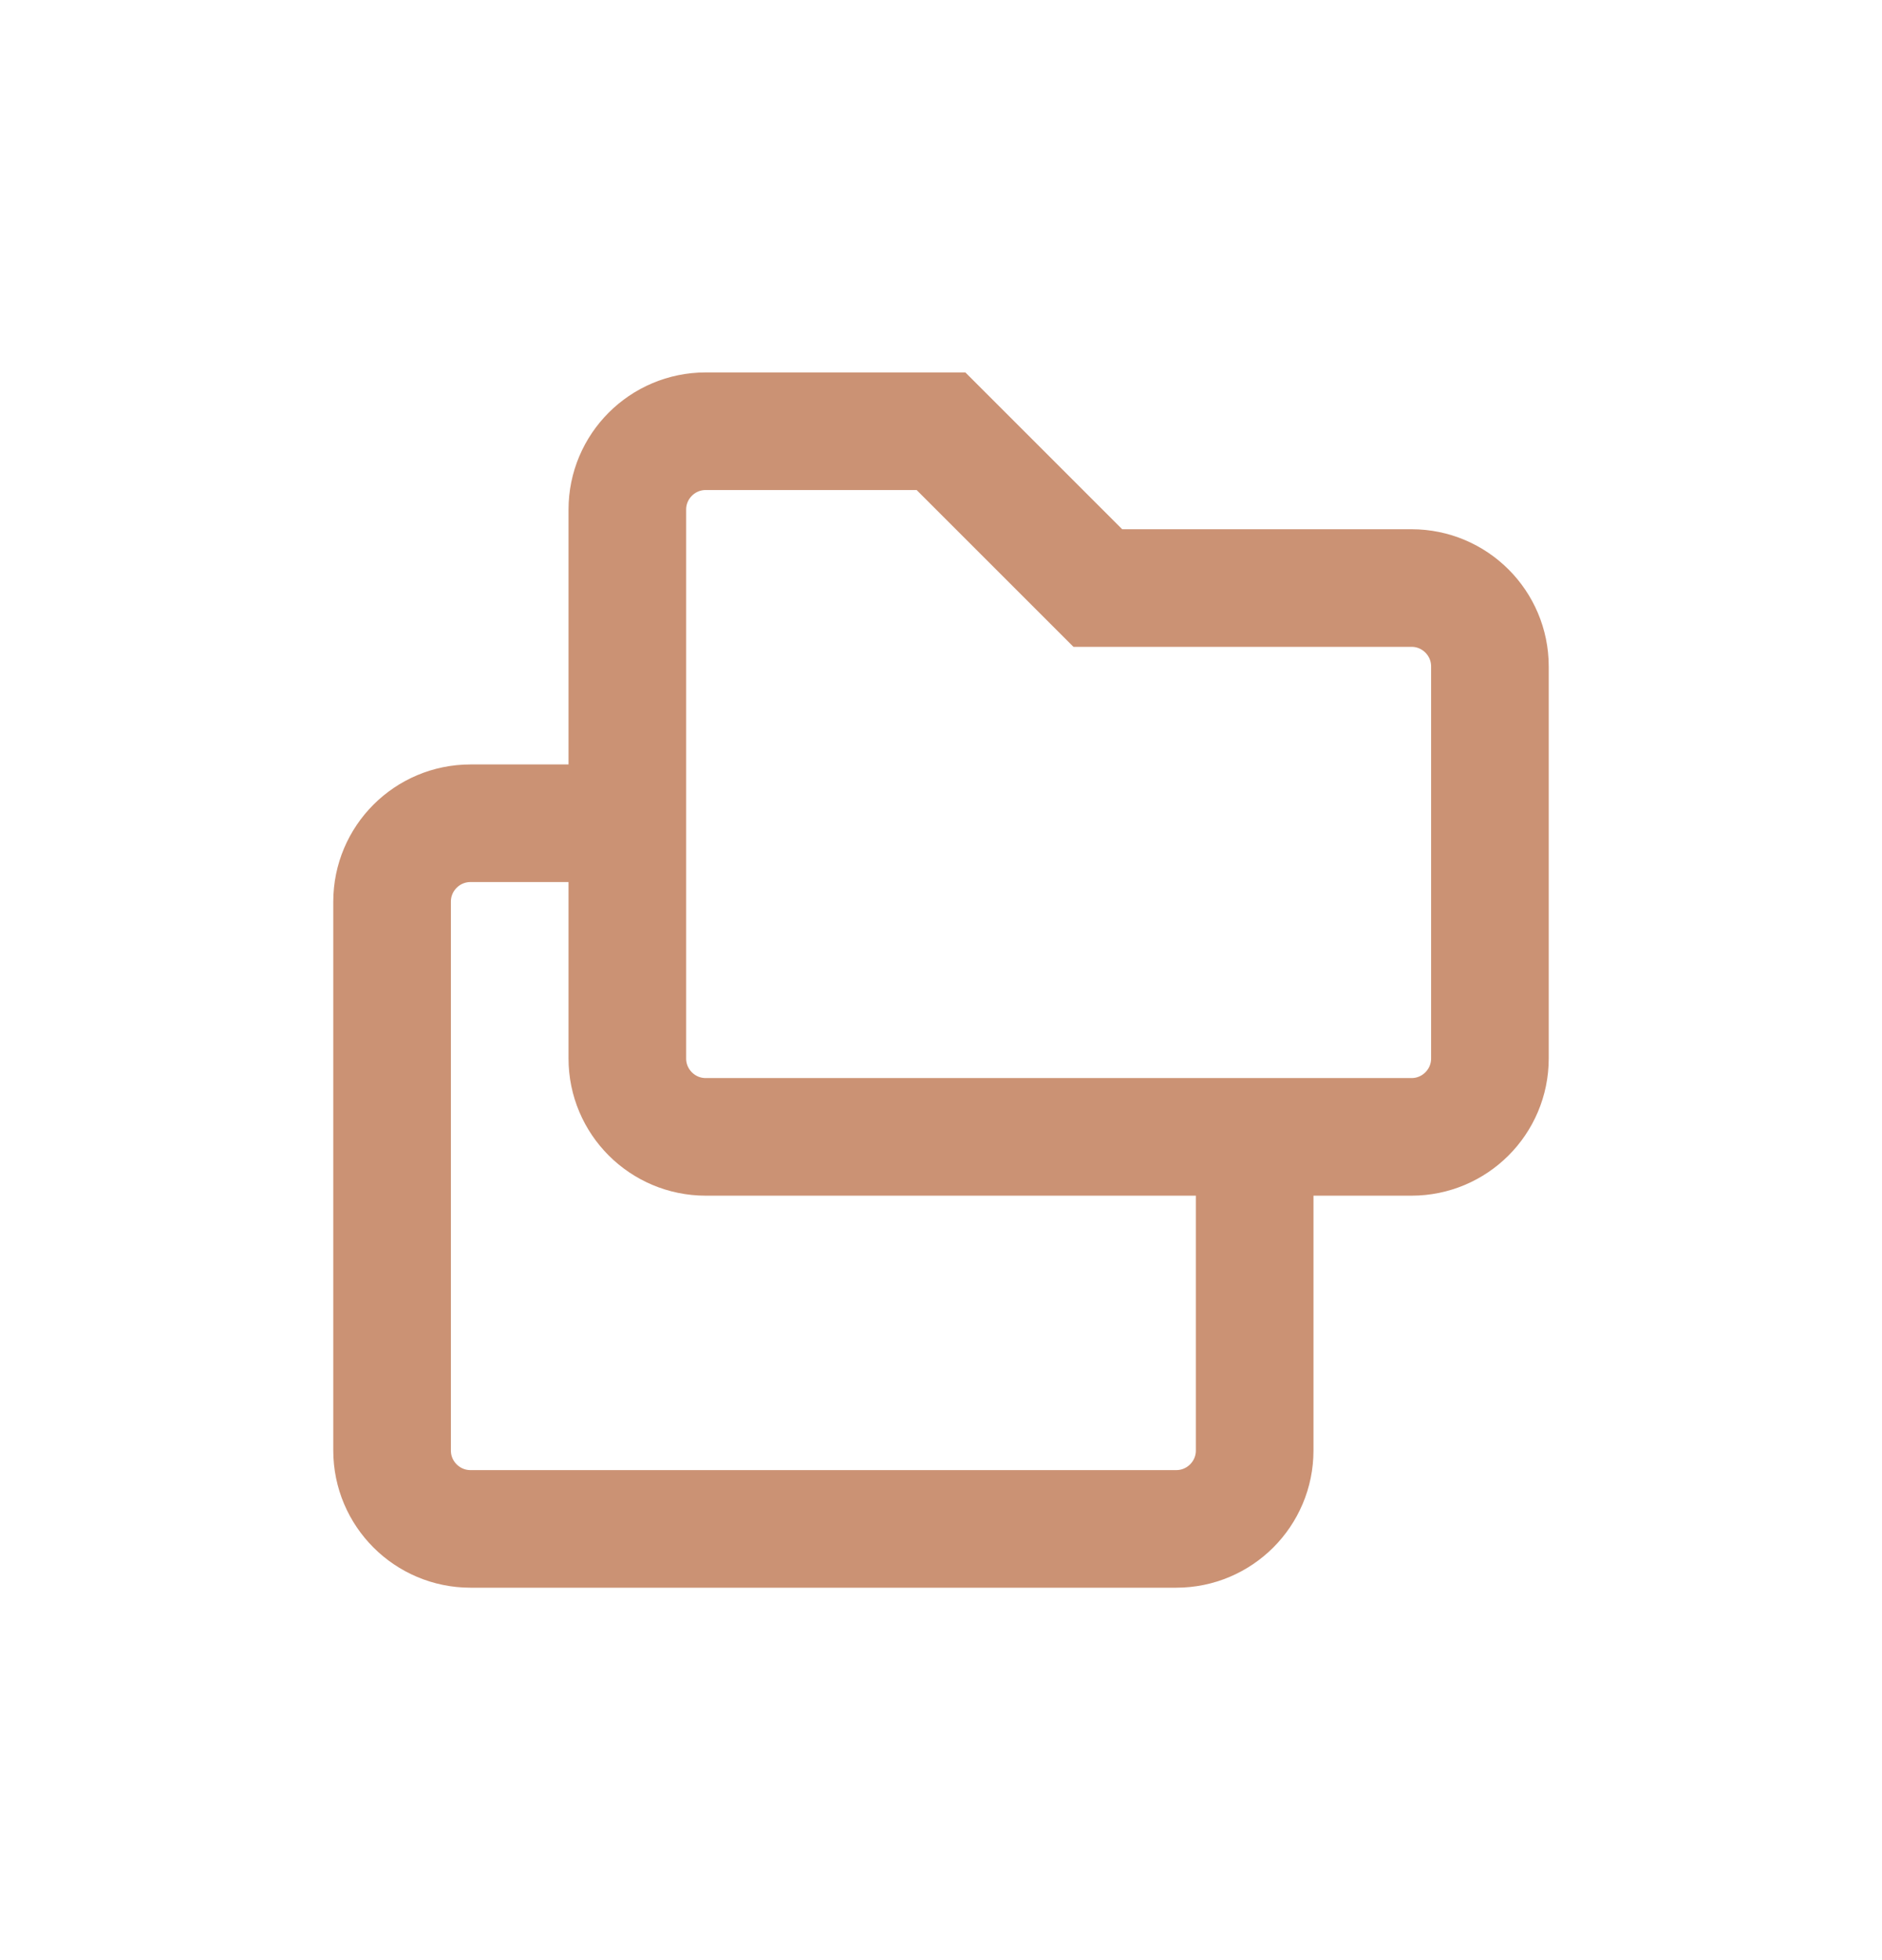 <svg width="24" height="25" viewBox="0 0 24 25" fill="none" xmlns="http://www.w3.org/2000/svg">
<path d="M8 13.5V6.5C8 5.948 8.448 5.5 9 5.5H12L14 7.5H18C18.552 7.5 19 7.948 19 8.5V13.5C19 14.052 18.552 14.5 18 14.5H9M8 13.5C8 14.052 8.448 14.5 9 14.5M8 13.5V10.5H6C5.448 10.5 5 10.948 5 11.5V18.5C5 19.052 5.448 19.5 6 19.5H15C15.552 19.5 16 19.052 16 18.5V14.5H9" stroke="#CB9274" stroke-width="1.5"/>
</svg>
